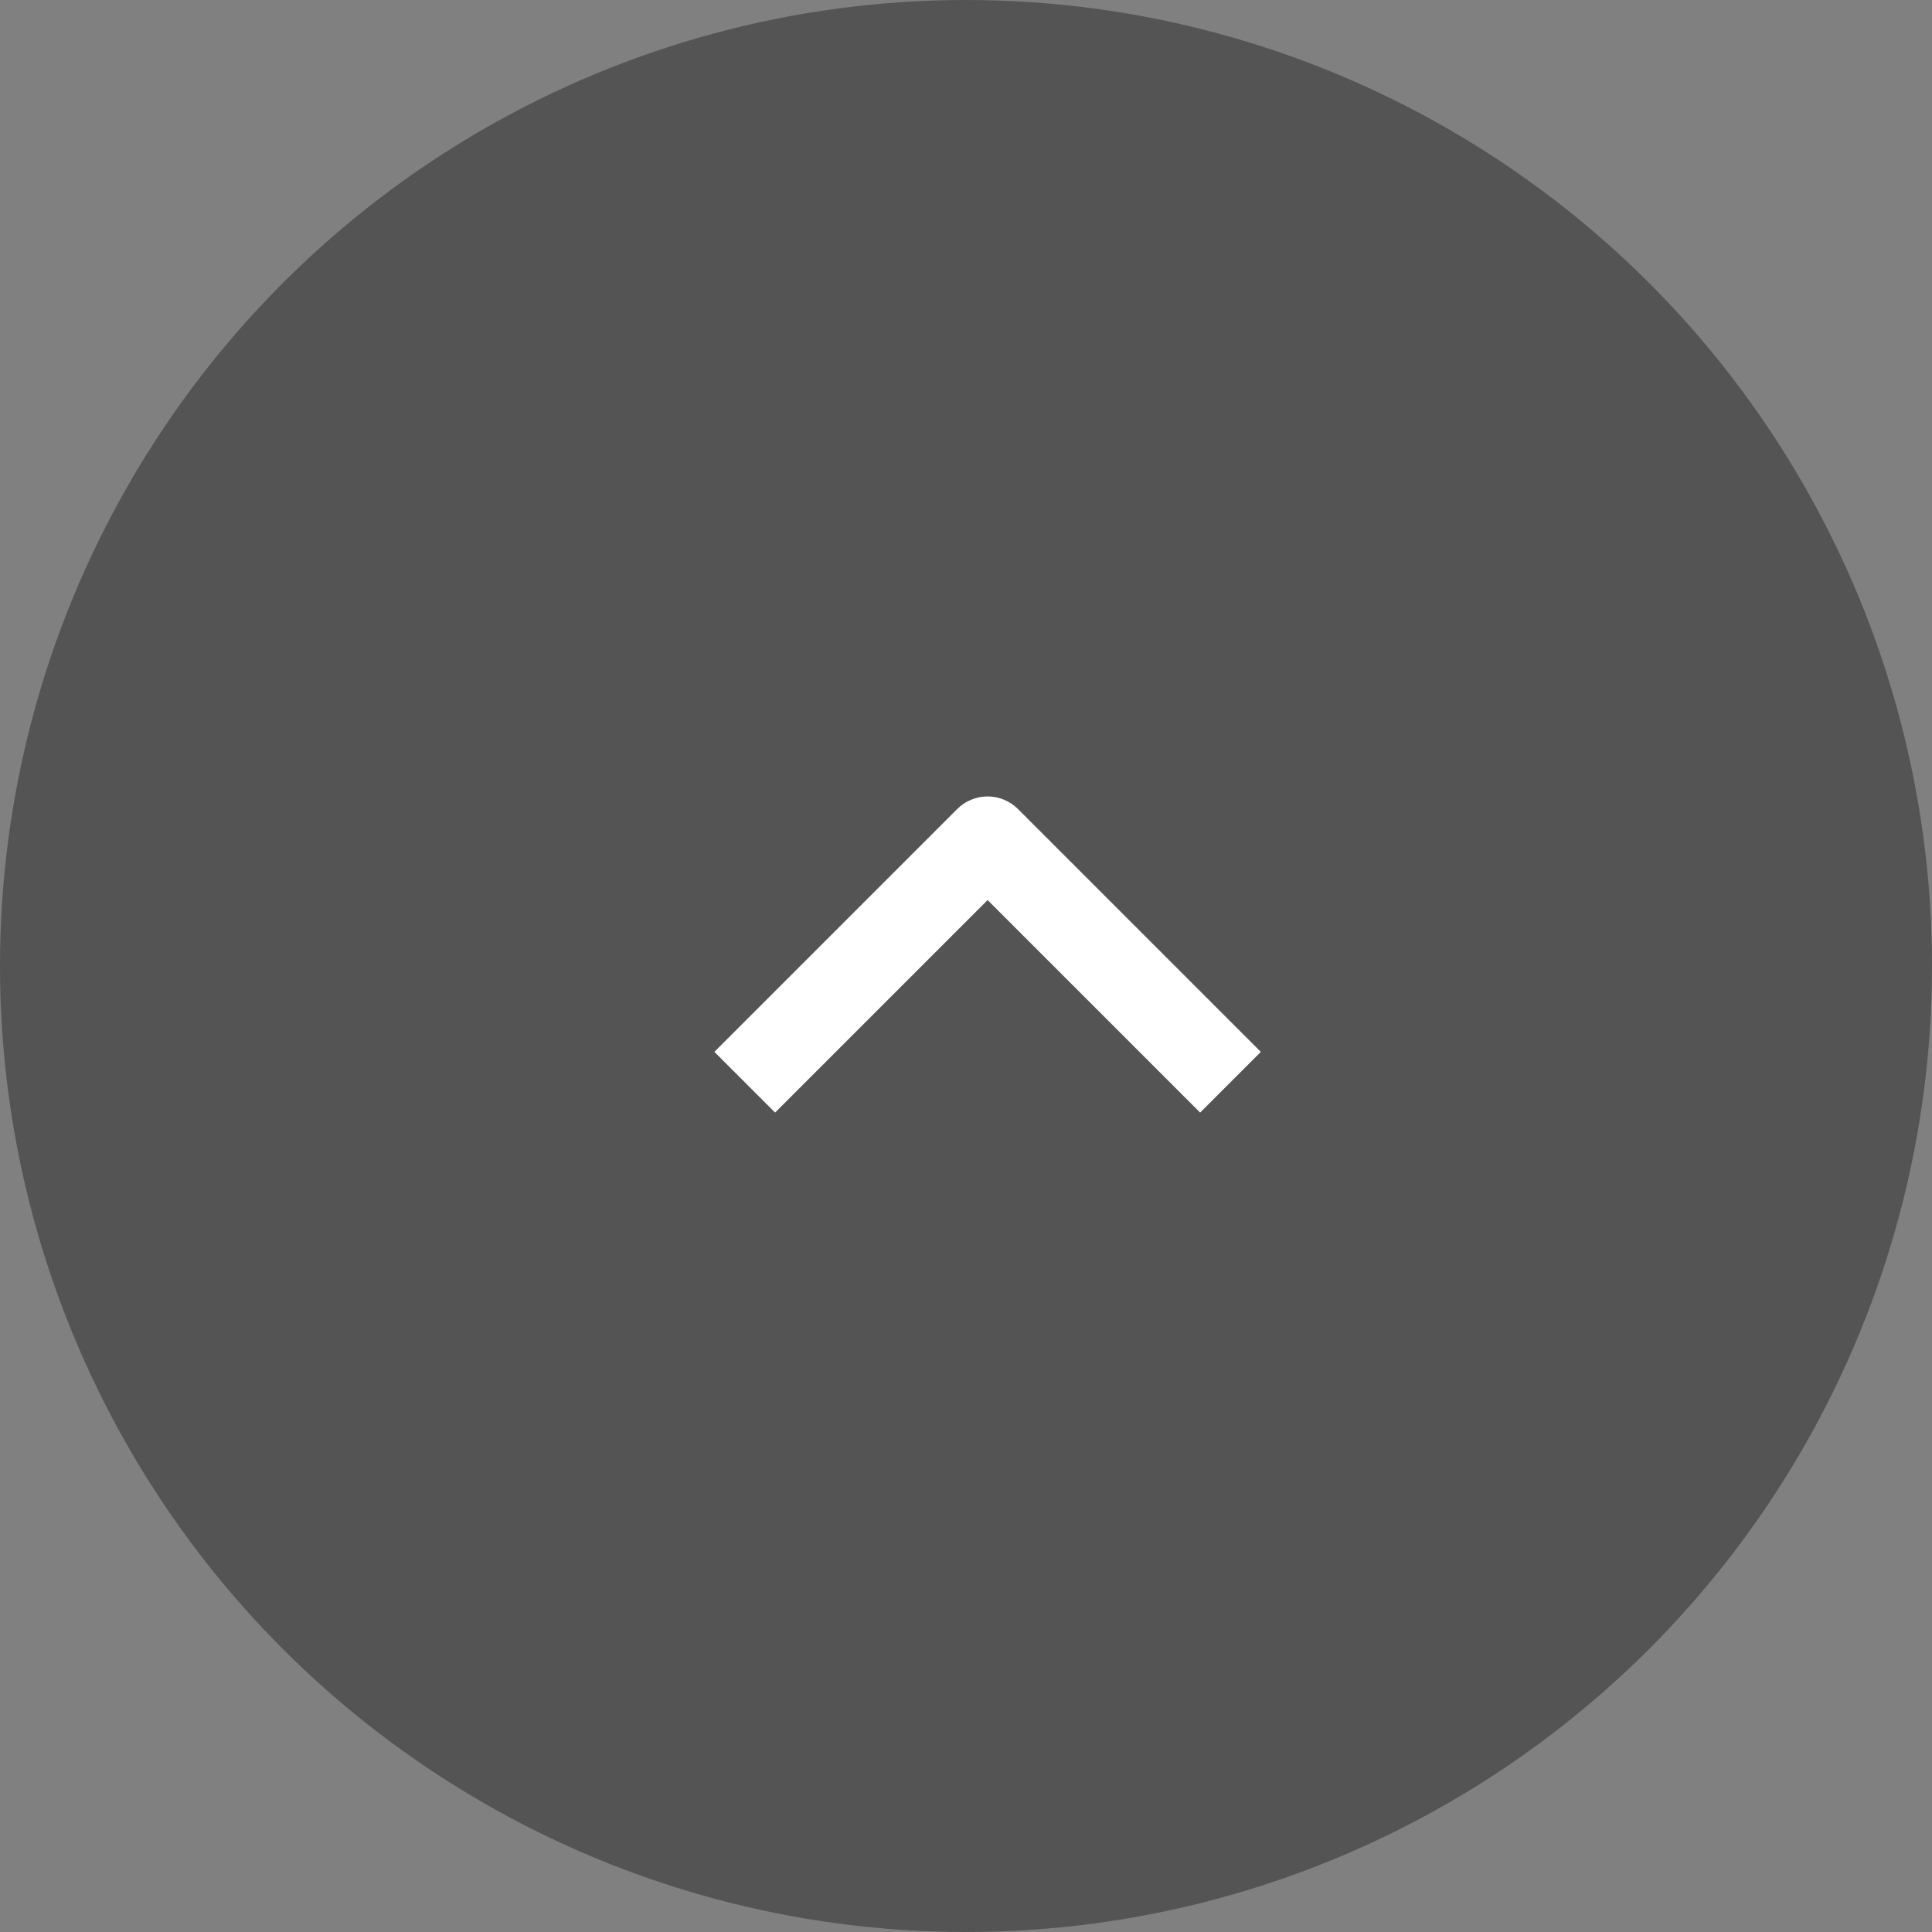 <svg width="38" height="38" viewBox="0 0 38 38" fill="none" xmlns="http://www.w3.org/2000/svg">
<rect x="0" y="0" width="38" height="38" fill="#808080" stroke="none"/>
<circle opacity="0.34" cx="19" cy="19" r="19" transform="matrix(0 1 1 0 0 0)" fill="black"/>
<g clip-path="url(#clip0_460_1954)">
<path fill-rule="evenodd" clip-rule="evenodd" d="M20.022 15.912L24.799 20.689L23.605 21.883L19.425 17.703L15.245 21.883L14.051 20.689L18.828 15.912C18.986 15.754 19.201 15.665 19.425 15.665C19.649 15.665 19.863 15.754 20.022 15.912Z" fill="white"/>
</g>
<defs>
<clipPath id="clip0_460_1954">
<rect width="10.133" height="20.267" fill="white" transform="matrix(0 -1 1 0 9.289 24.489)"/>
</clipPath>
</defs>
</svg>
